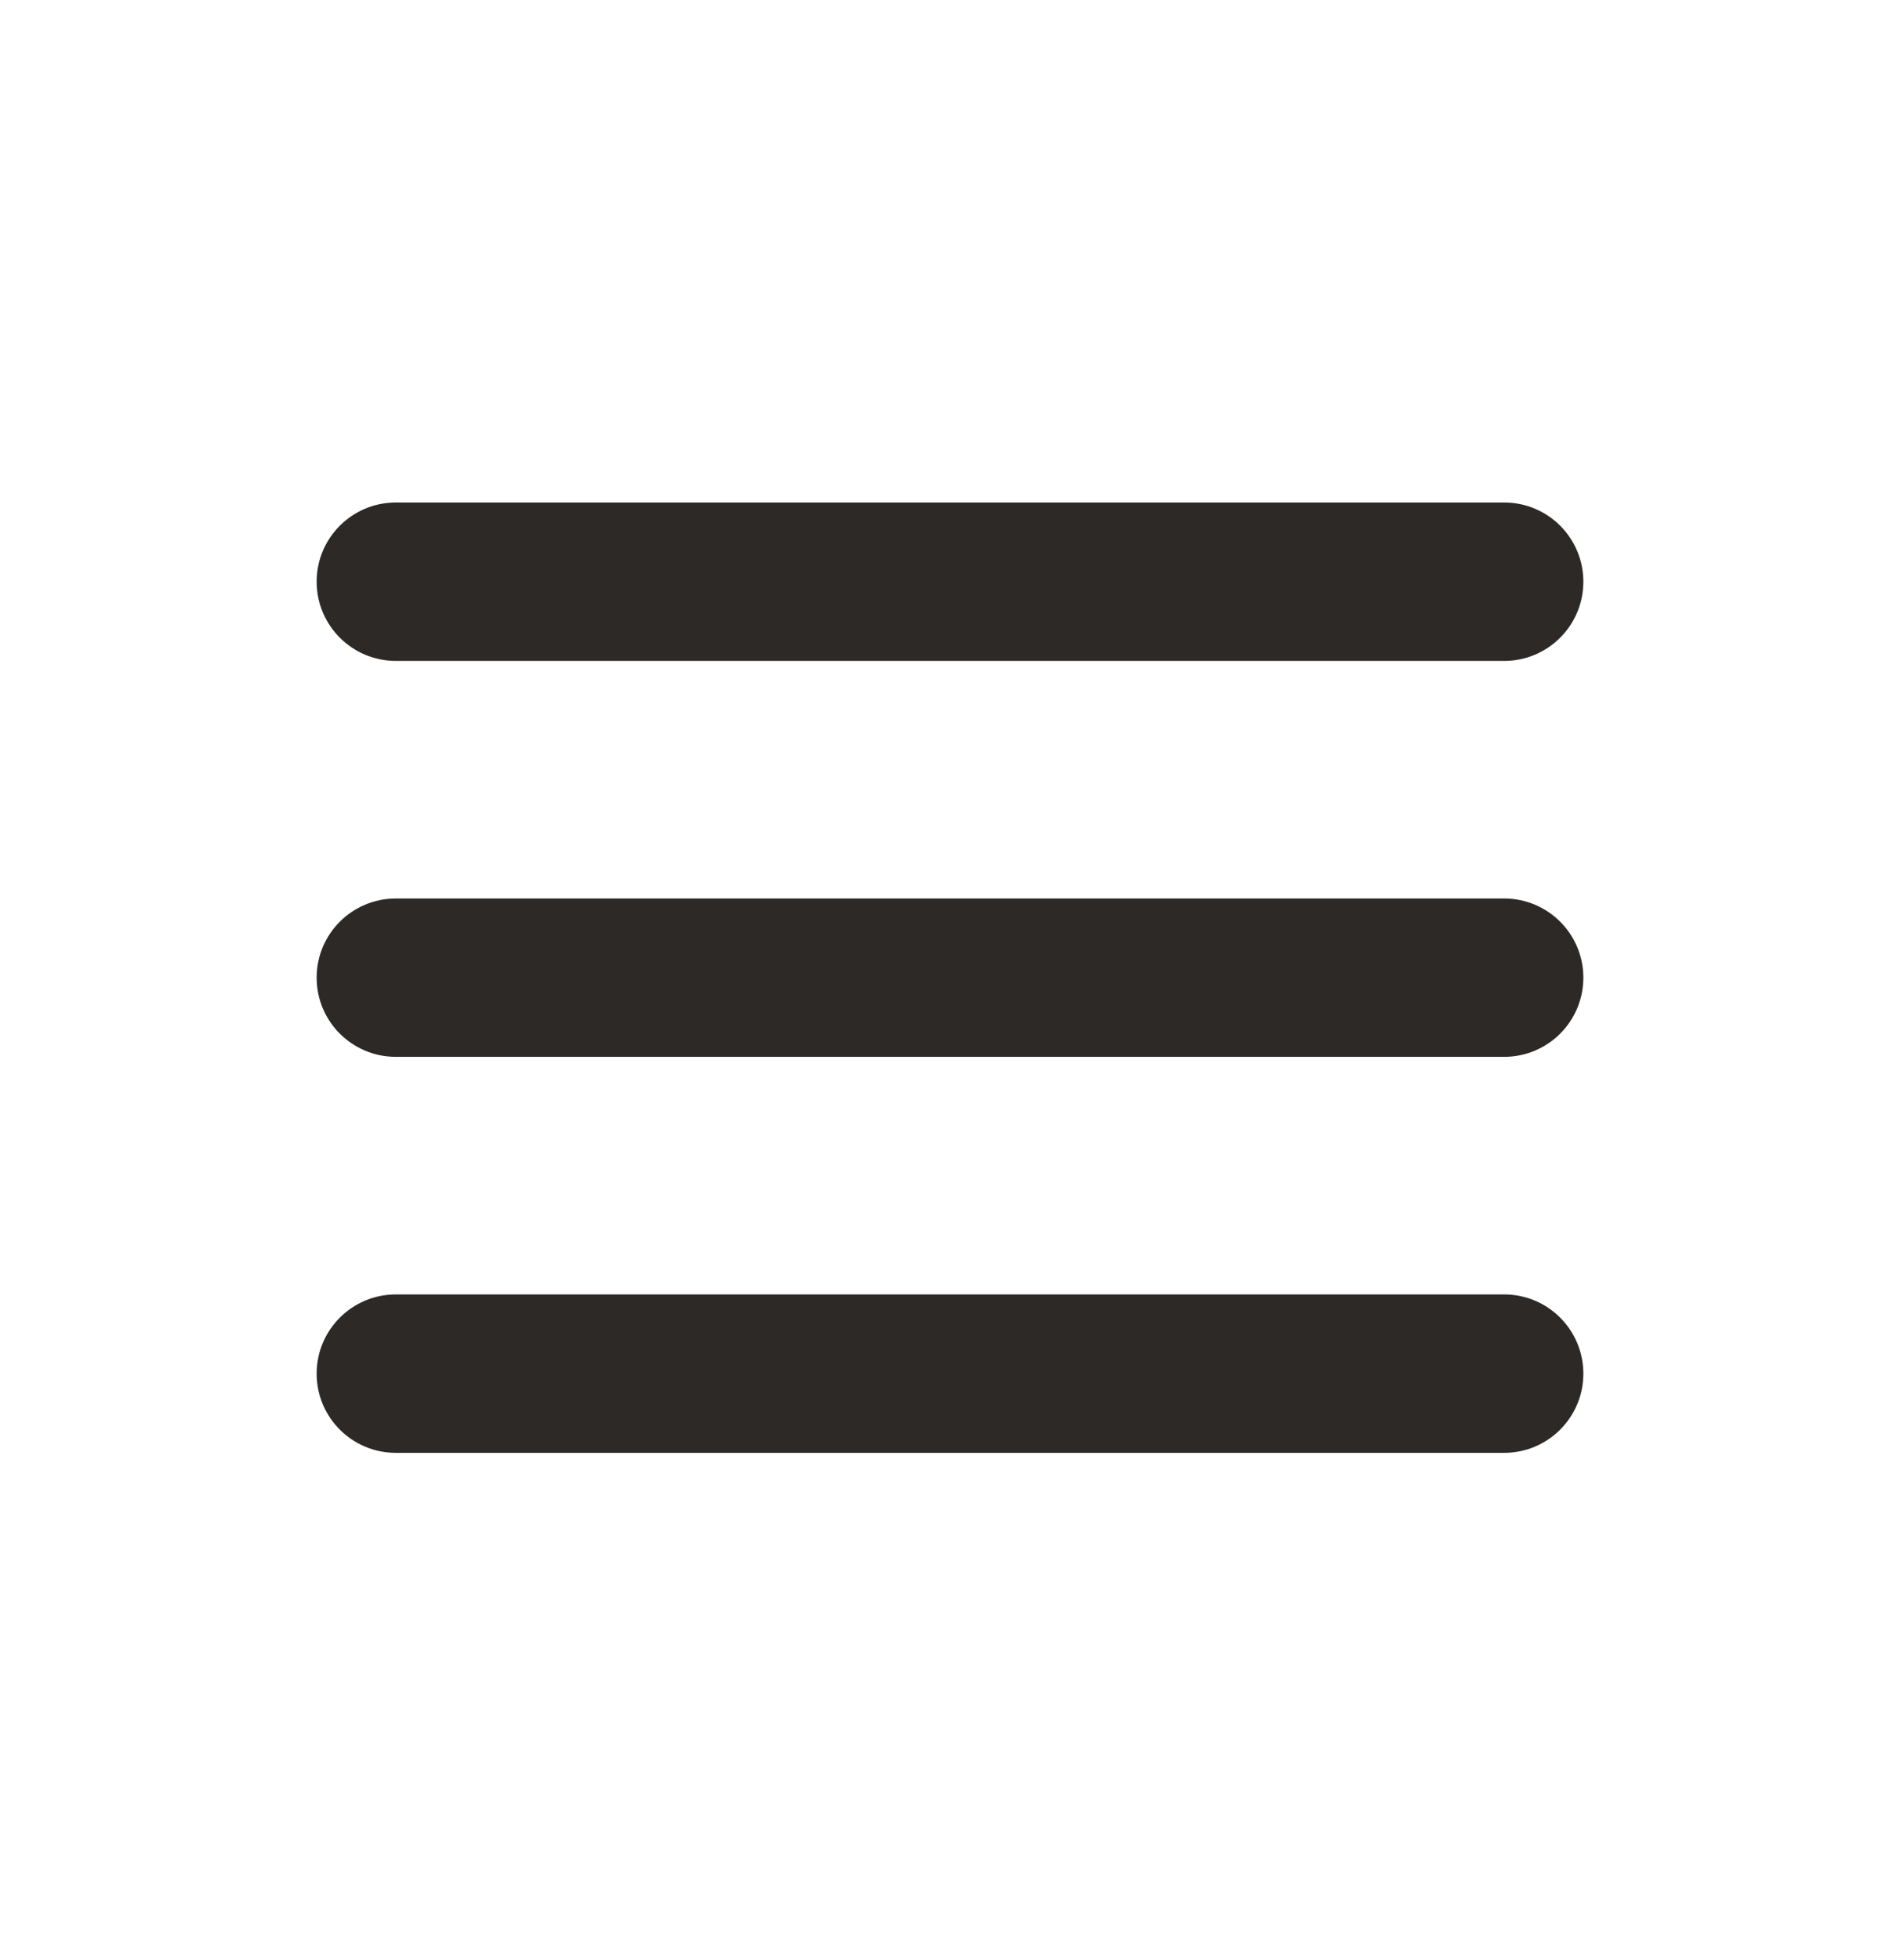 <svg width="32" height="33" viewBox="0 0 32 33" fill="none" xmlns="http://www.w3.org/2000/svg">
<g clip-path="url(#clip0_723_1743)">
<g clip-path="url(#clip1_723_1743)">
<path fill-rule="evenodd" clip-rule="evenodd" d="M26.667 9.793C26.667 10.53 26.07 11.127 25.333 11.127H6.667C5.93 11.127 5.333 10.53 5.333 9.793C5.333 9.057 5.93 8.46 6.667 8.46H25.333C26.07 8.46 26.667 9.057 26.667 9.793ZM26.667 16.46C26.667 17.196 26.07 17.793 25.333 17.793H6.667C5.93 17.793 5.333 17.196 5.333 16.46C5.333 15.724 5.93 15.127 6.667 15.127H25.333C26.07 15.127 26.667 15.724 26.667 16.46ZM26.667 23.127C26.667 23.863 26.07 24.46 25.333 24.46H6.667C5.93 24.46 5.333 23.863 5.333 23.127C5.333 22.39 5.93 21.793 6.667 21.793H25.333C26.07 21.793 26.667 22.39 26.667 23.127Z" fill="#2D2926"/>
</g>
</g>
<defs>
<clipPath id="clip0_723_1743">
<rect width="21.333" height="16" fill="white" transform="translate(5.333 8.46)"/>
</clipPath>
<clipPath id="clip1_723_1743">
<rect width="21.333" height="16" fill="white" transform="translate(5.333 8.46)"/>
</clipPath>
</defs>
</svg>
